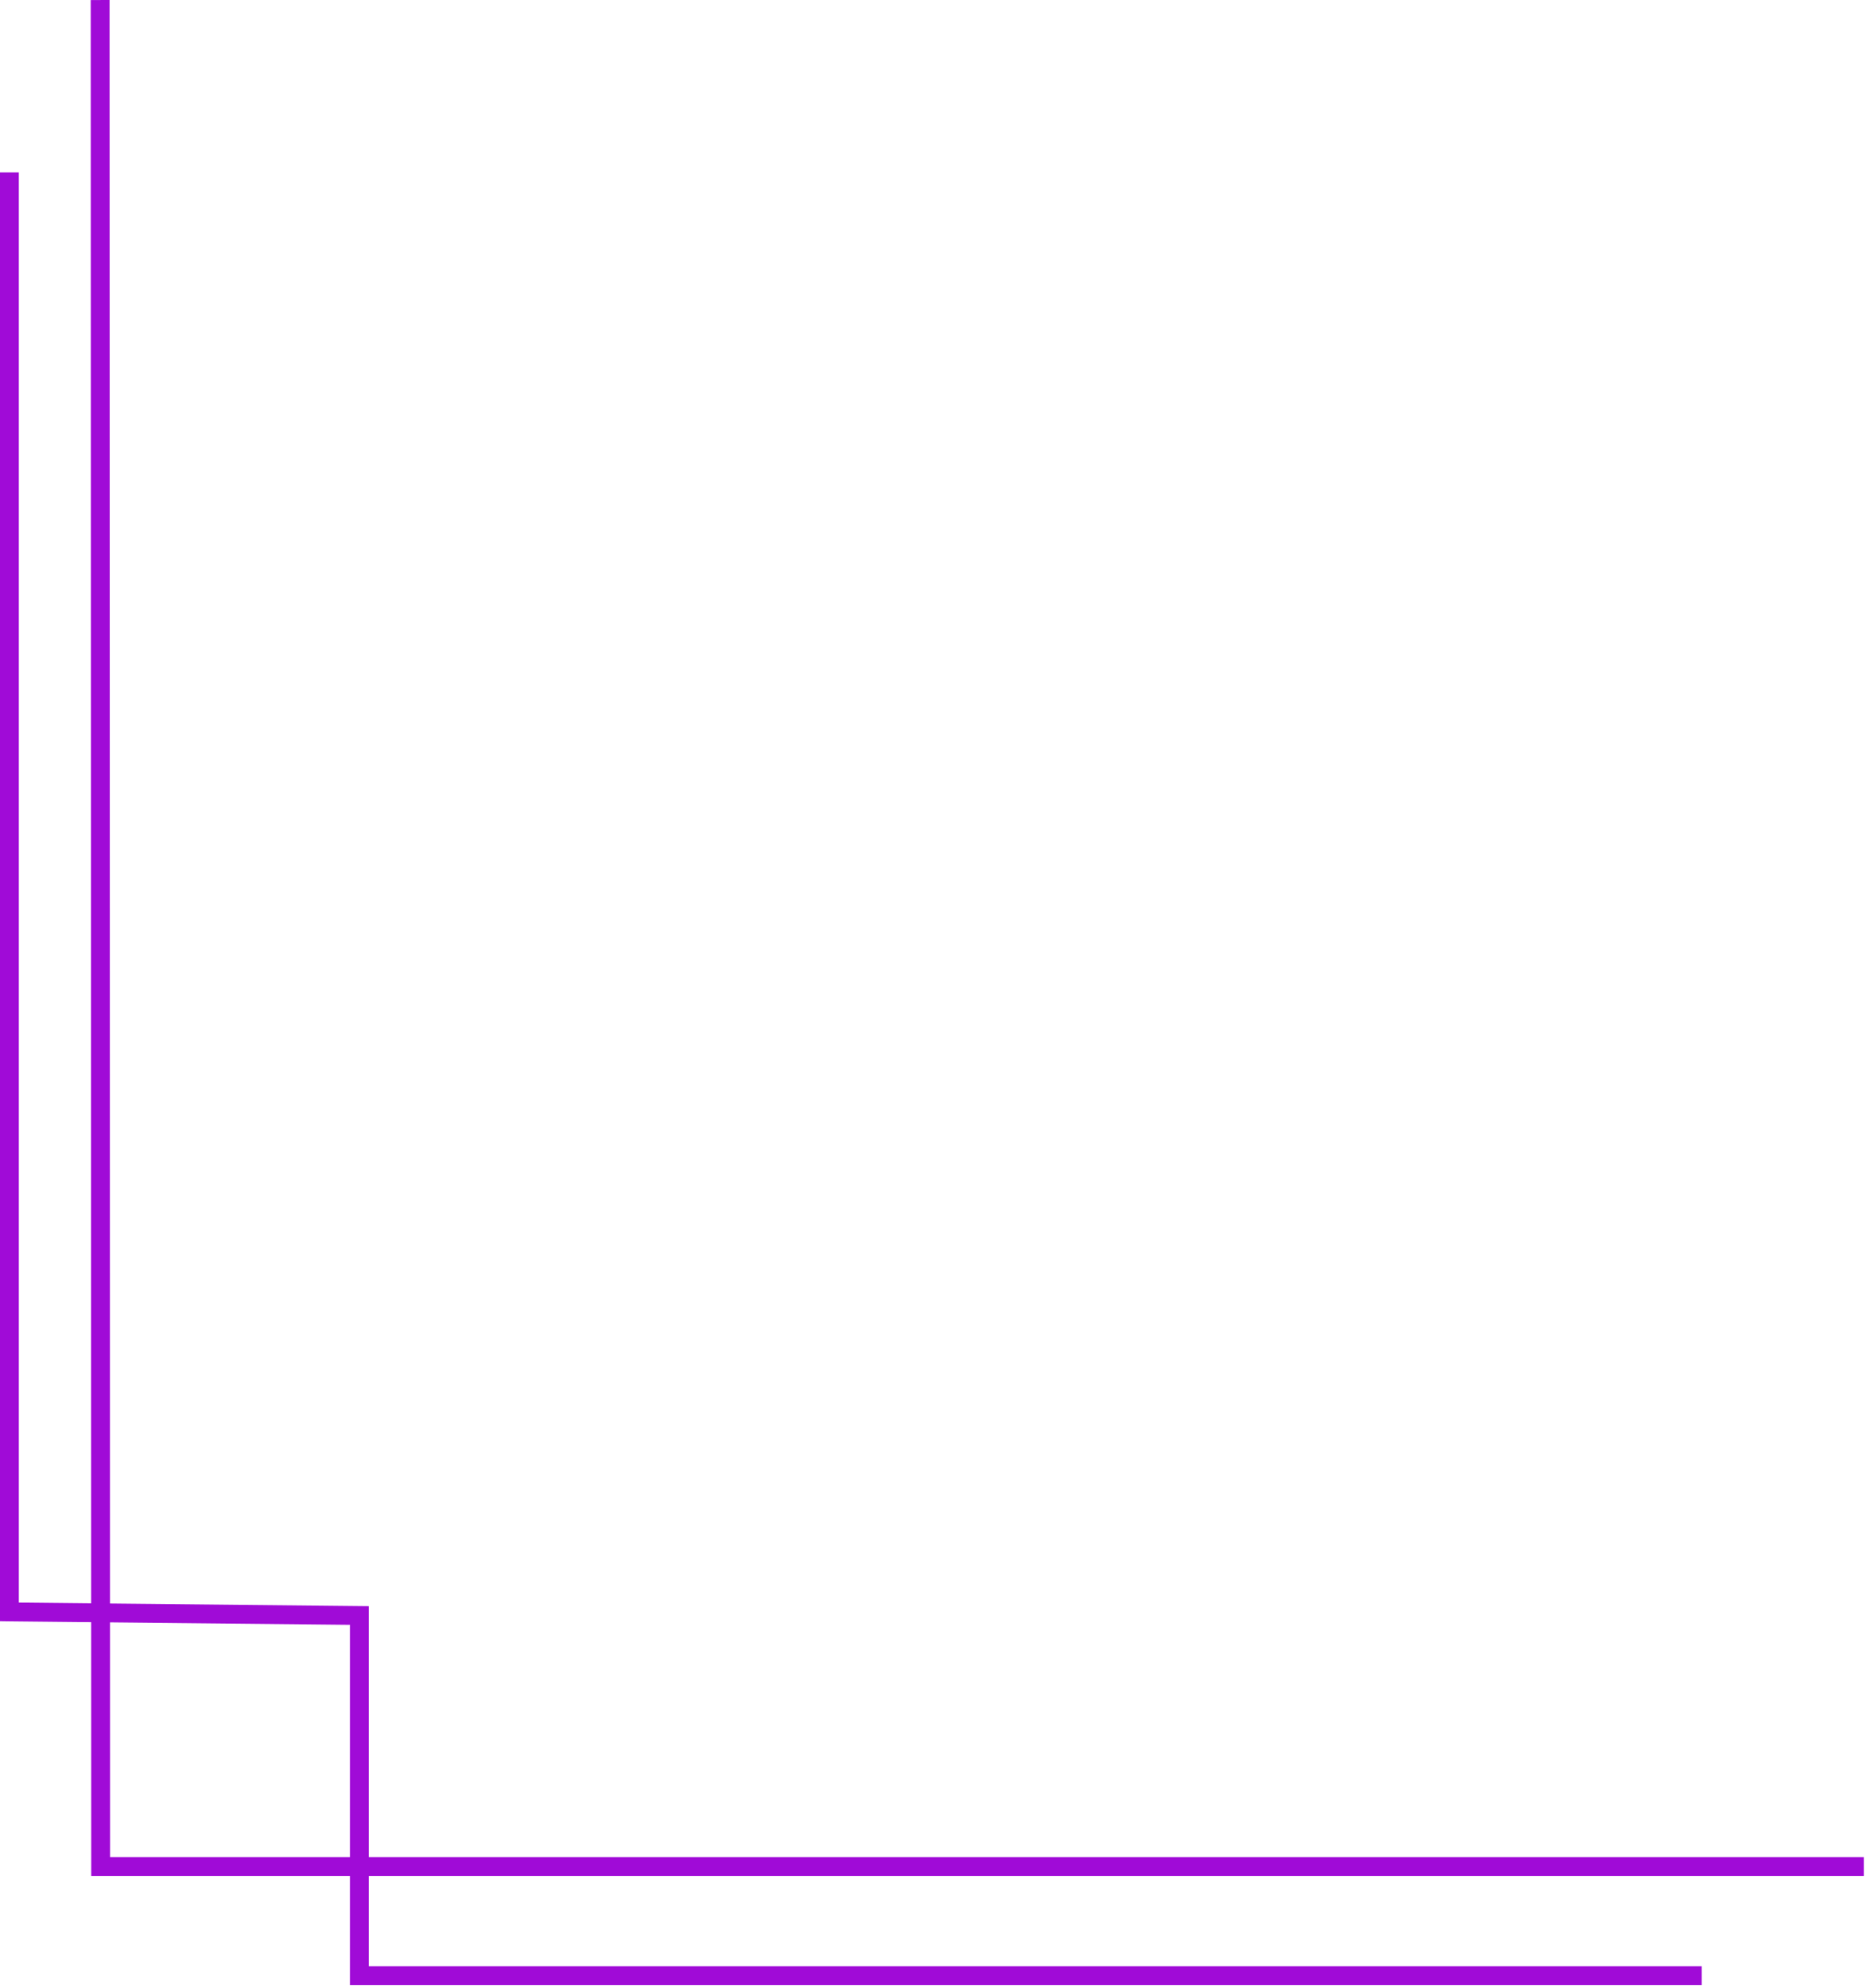 <svg width="108" height="115" viewBox="0 0 108 115" fill="none" xmlns="http://www.w3.org/2000/svg">
<path d="M6.341 7.62939e-06L5.251 0.003L5.281 108.516H107.875V107.425H6.371L6.341 7.62939e-06Z" fill="#A00BD7"/>
<path d="M1.09 9.972H0V93.781L0.537 93.789L20.253 93.99V114.827H98.491V113.736H21.343V92.911L1.09 92.704V9.972Z" fill="#A00BD7"/>
</svg>